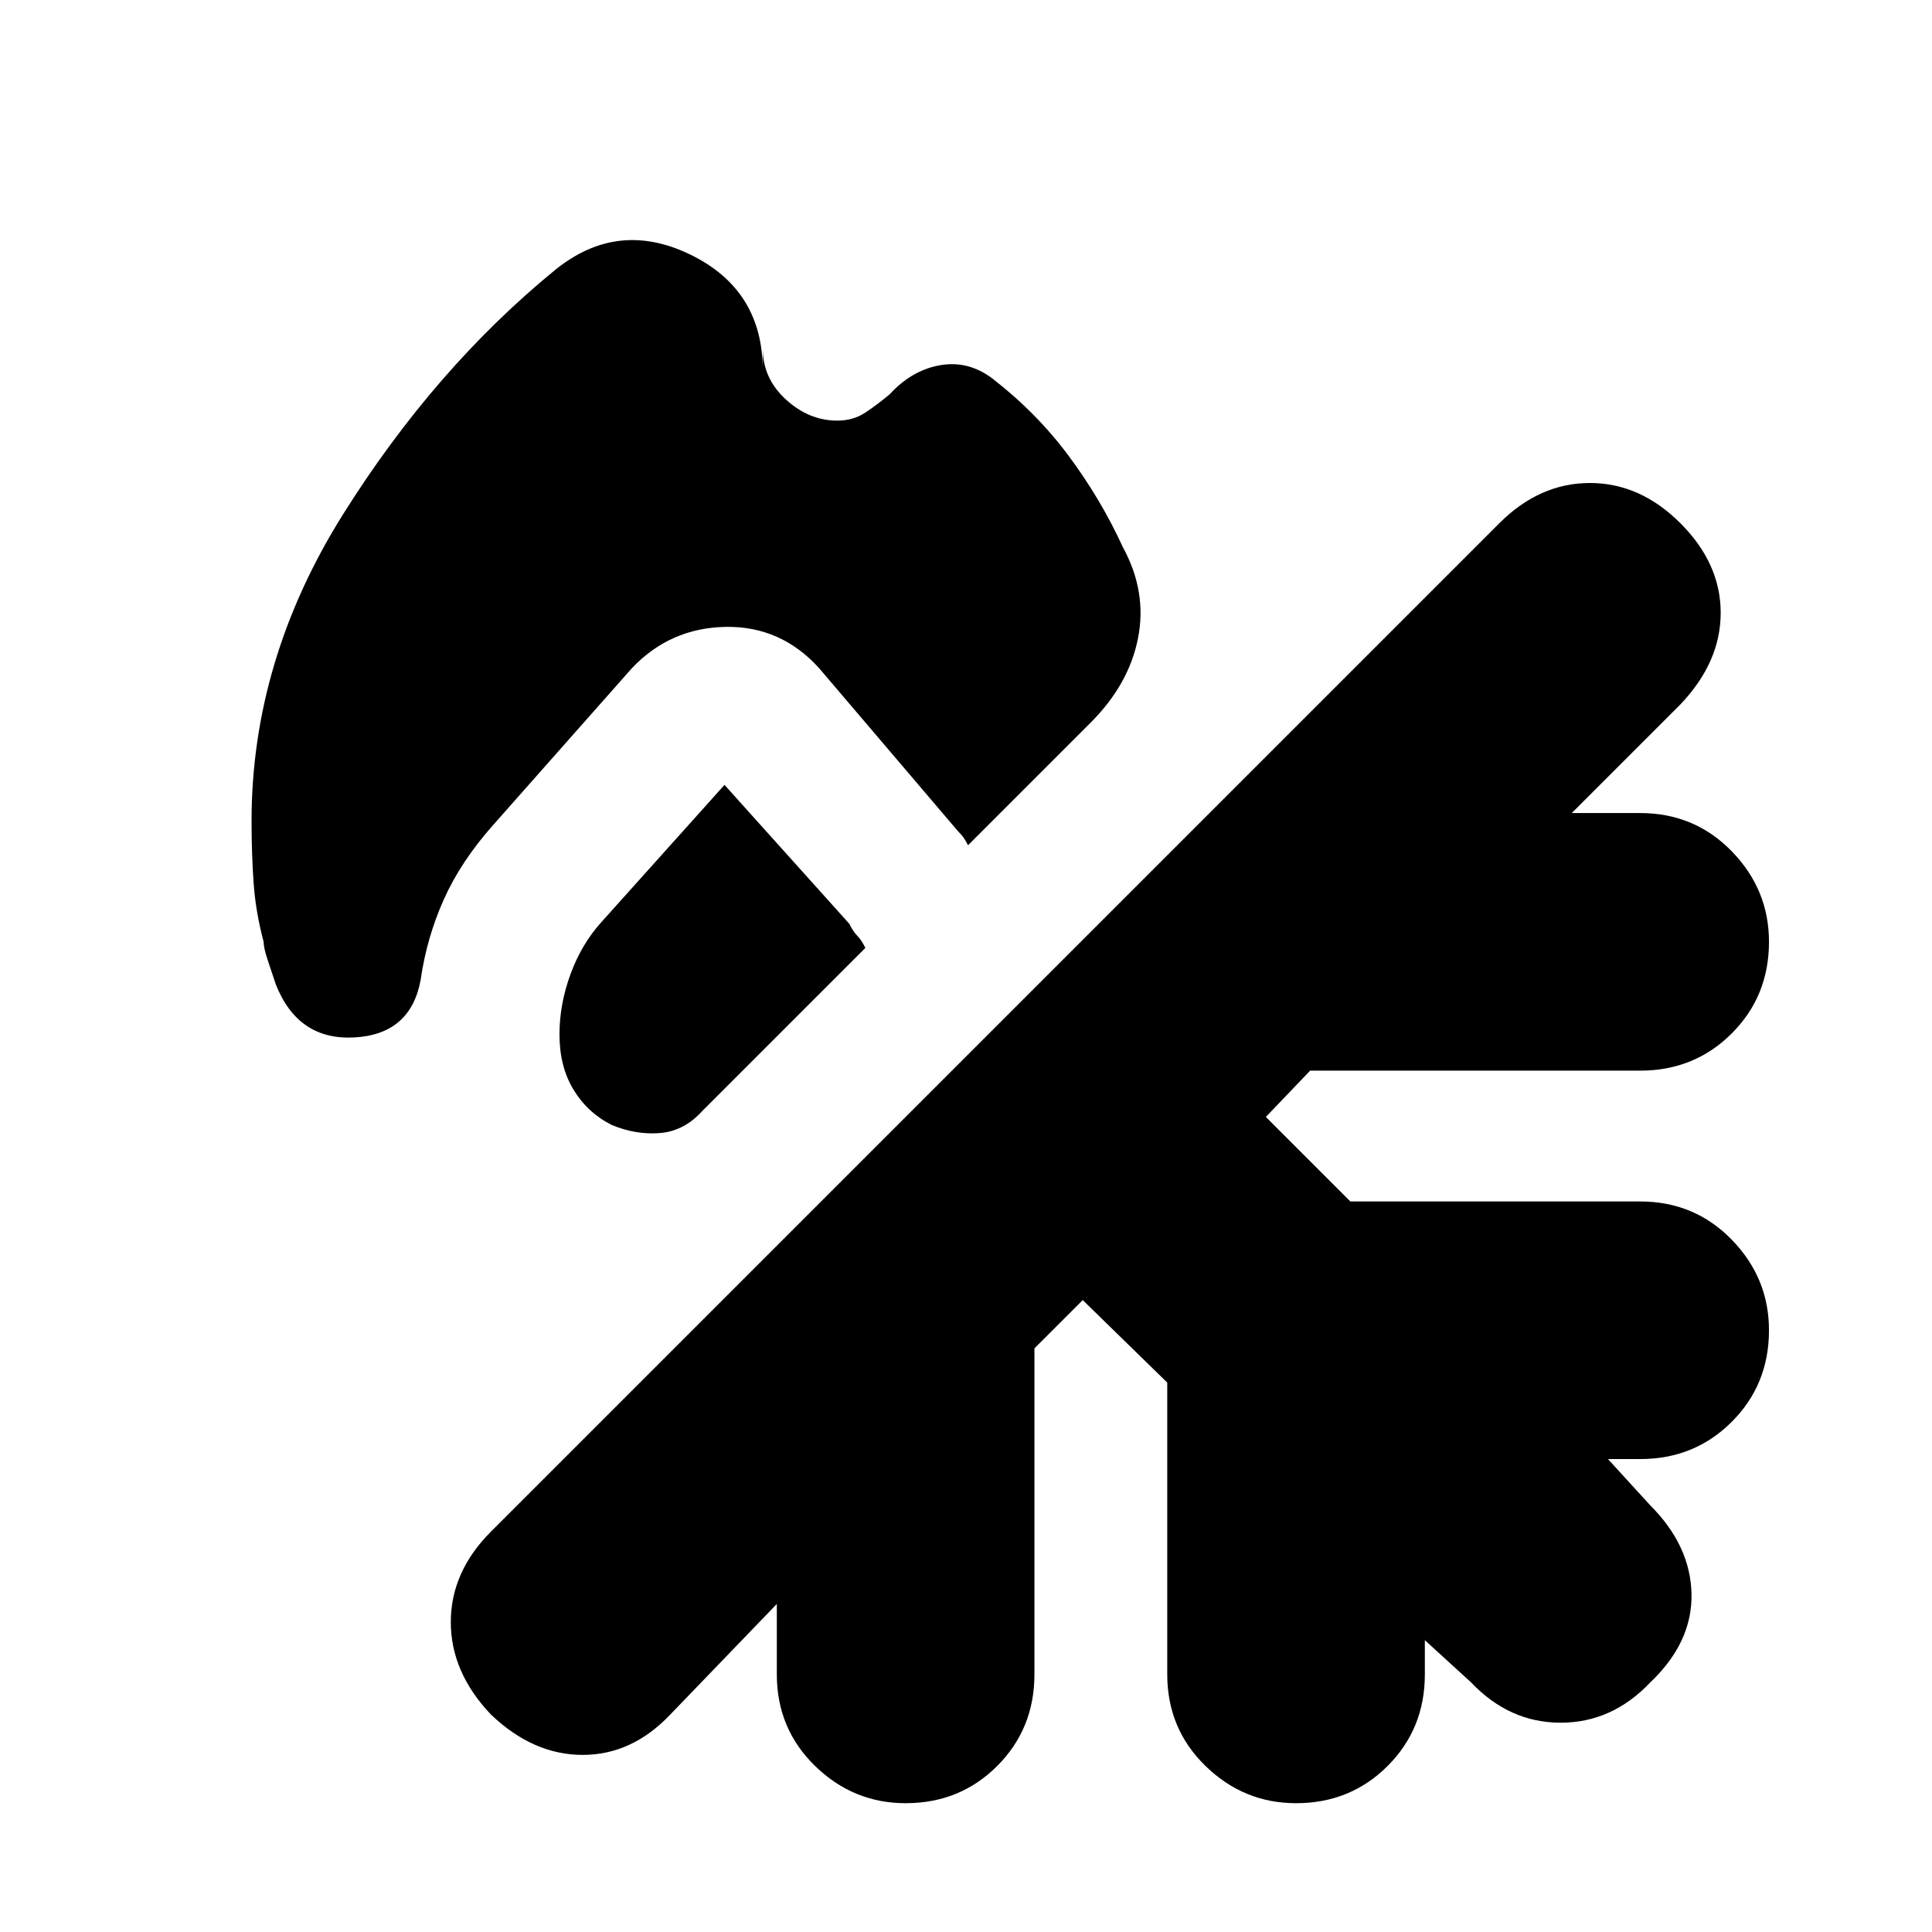 <svg xmlns="http://www.w3.org/2000/svg" height="20" viewBox="0 -960 960 960" width="20"><path d="M416-751q8 0 14-4t12-9q11-12 25-14.5t26 6.5q22 17 38 38.5t27 45.5q12 22 7.5 45T542-601l-61 61q-1-2-2-3.5t-3-3.5l-69-81q-19-21-46.5-20.5T314-628l-69 78q-16 18-24.5 37T209-473q-5 27-33 28.5T137-471l-4-12q-2-6-2-9-4-15-5-29.5t-1-30.5q0-80 45.5-152.5T276-826q31-25 67-7.5t36 57.5v-11q0 15 11.5 25.5T416-751Zm-56 181 62 69q2 4 4 6t4 6l-81 81q-9 10-21 11t-24-4q-12-6-19-17.5t-7-27.5q0-15 5.5-30t15.5-26l61-68Zm178 256-24 24v162q0 27-18.5 45.5T450-64q-26 0-45-18.5T386-128v-35l-53 55q-19 20-43.5 20T244-108q-20-21-20-46t20-45l501-501q20-20 45-20t45 20q20 20 20 44.5T835-610l-54 54h34q27 0 45.5 19t18.5 45q0 27-18.5 45.5T815-428H651l-22 23 42 42h144q27 0 45.5 19t18.5 45q0 27-18.5 45.5T815-235h-16l21 23q20 20 20.5 44T820-124q-19 20-44.5 20T731-124l-23-21v17q0 27-18.5 45.5T644-64q-26 0-45-18.5T580-128v-145l-42-41Z"/></svg>
